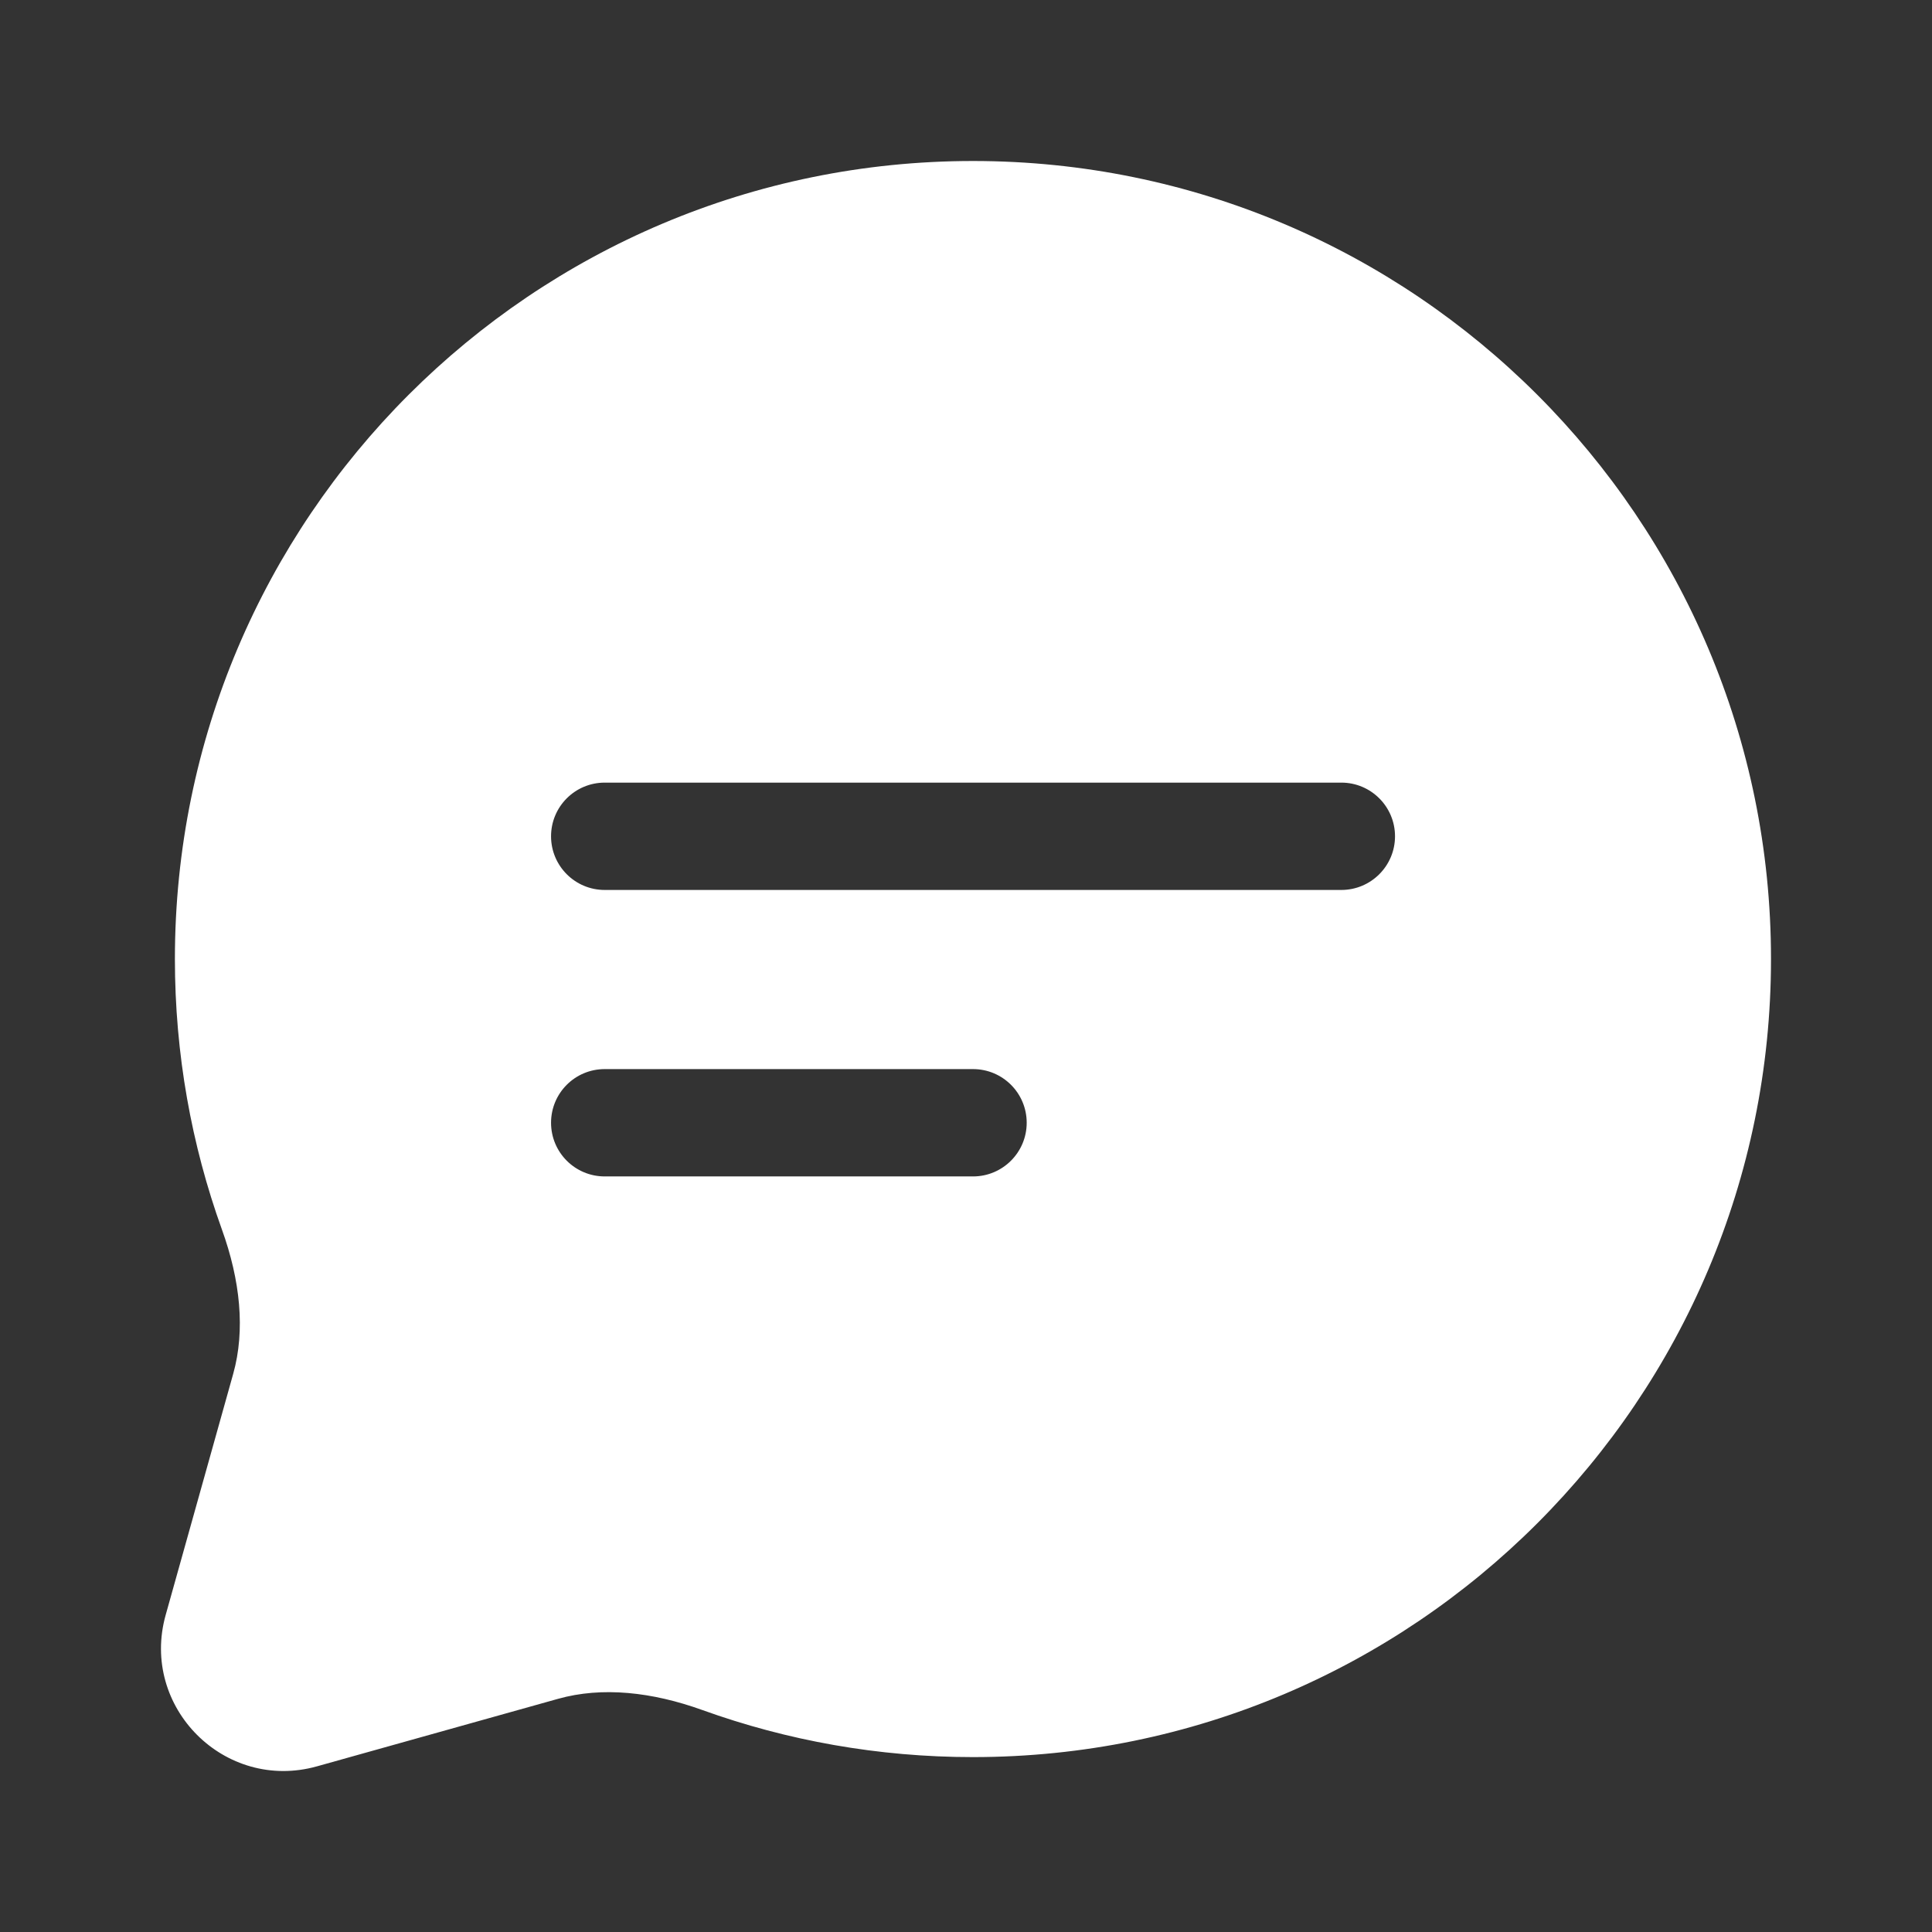 <svg width="36" height="36" viewBox="0 0 36 36" fill="none" xmlns="http://www.w3.org/2000/svg">
<rect x="0" y="0" width="36" height="36" fill="#333333" stroke="none"/>
<path fill-rule="evenodd" clip-rule="evenodd" d="M3.259 17.87C3.259 9.658 9.917 3 18.13 3C26.342 3 33 9.658 33 17.87C33 26.083 26.342 32.741 18.13 32.741C16.363 32.741 14.665 32.432 13.09 31.865C12.145 31.524 11.216 31.426 10.399 31.655L5.907 32.913C4.189 33.394 2.606 31.811 3.087 30.093L4.345 25.601C4.574 24.784 4.476 23.855 4.135 22.91C3.568 21.335 3.259 19.637 3.259 17.87ZM10.268 20.921C10.268 20.368 10.715 19.921 11.268 19.921H18.131C18.683 19.921 19.131 20.368 19.131 20.921C19.131 21.473 18.683 21.921 18.131 21.921H11.268C10.715 21.921 10.268 21.473 10.268 20.921ZM11.268 14.583C10.715 14.583 10.268 15.031 10.268 15.583C10.268 16.135 10.715 16.583 11.268 16.583H24.994C25.546 16.583 25.994 16.135 25.994 15.583C25.994 15.031 25.546 14.583 24.994 14.583H11.268Z" fill="white"/>
</svg>
